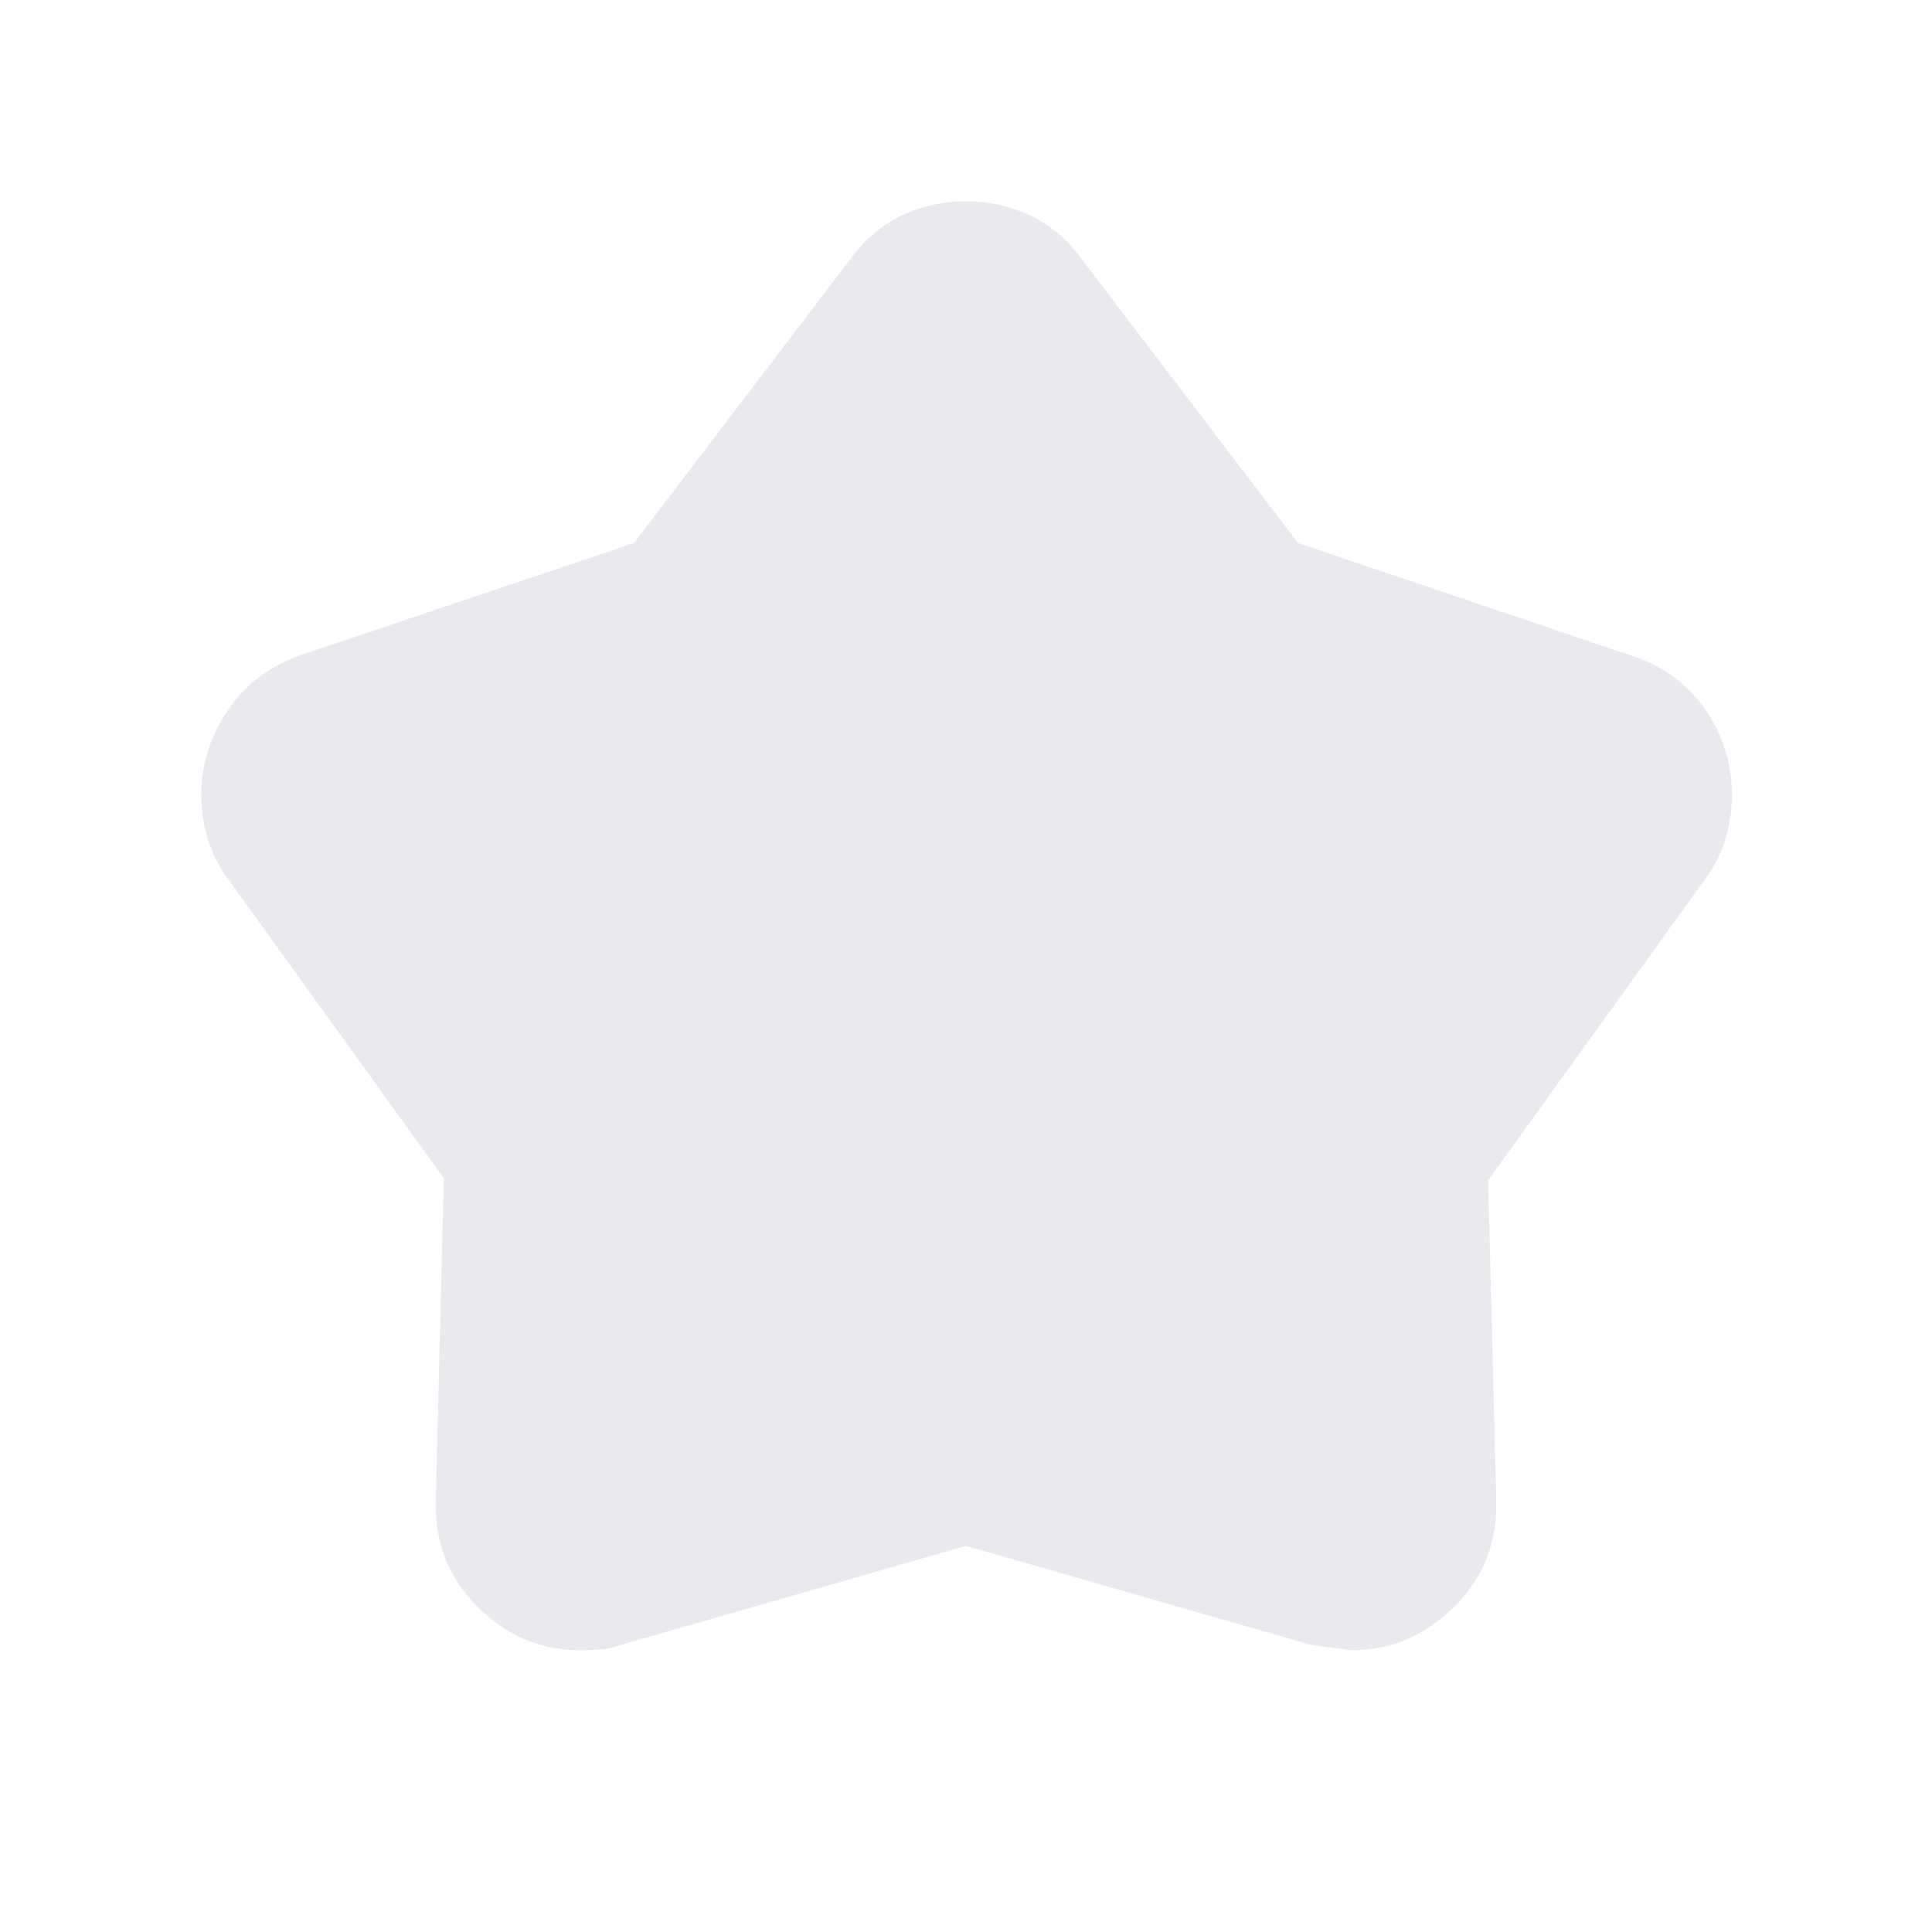 <svg xmlns="http://www.w3.org/2000/svg" height="24px" viewBox="0 -960 960 960" width="24px" fill="#e8eaed"><path d="m315-690.15 108.15-141.93q10.77-14.41 25.58-21.16Q463.54-860 480-860t31.27 6.76q14.81 6.75 25.58 21.16L645-690.15l165.38 55.84q23.7 7.62 36.96 26.87 13.27 19.26 13.27 42.54 0 10.75-3.14 21.43T847.15-523L739.46-373.54l4 158.62q1 31.59-20.83 53.25Q700.81-140 671.77-140q-.85 0-20.08-2.62L480-191.85l-171.69 49.23q-5 2-10.32 2.31-5.32.31-9.76.31-29.31 0-51-21.67-21.69-21.66-20.69-53.25l4-159.62L113.46-523q-7.18-9.83-10.32-20.55Q100-554.28 100-565q0-22.63 13.18-42.09 13.18-19.46 36.82-27.6l165-55.46Z"/></svg>